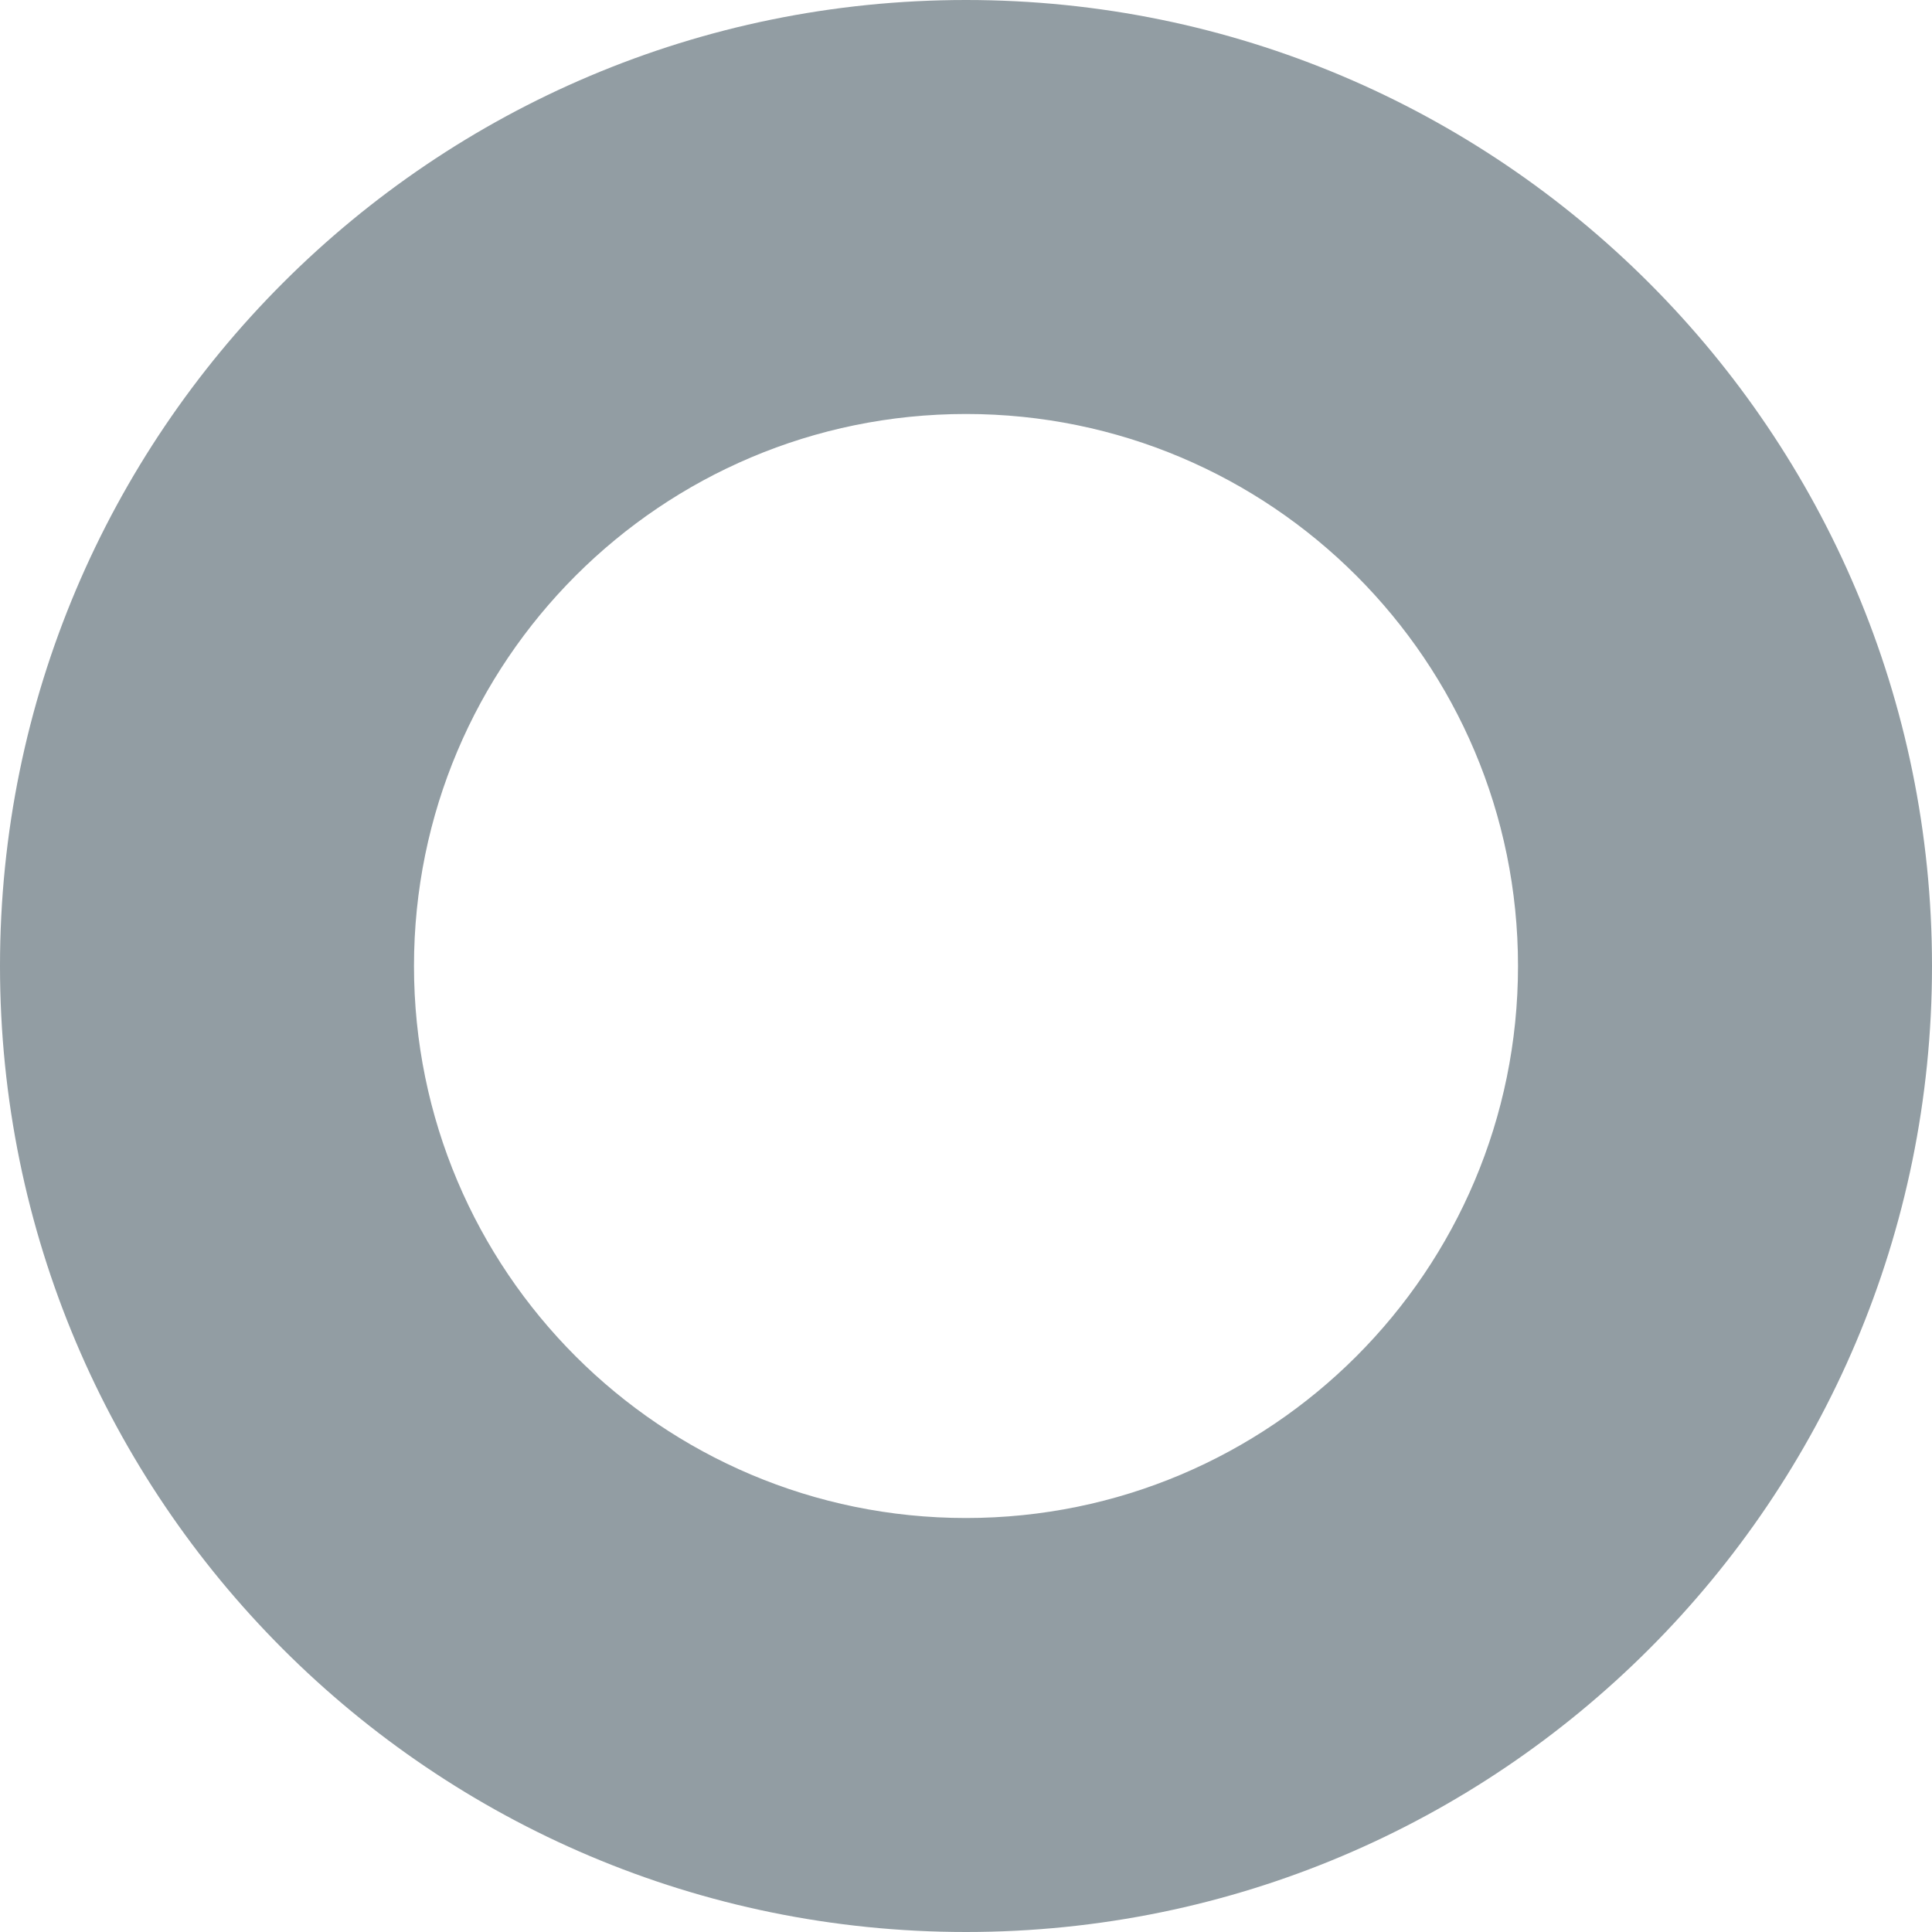 <svg width="25" height="25" viewBox="0 0 25 25" fill="none" xmlns="http://www.w3.org/2000/svg">
<path fill-rule="evenodd" clip-rule="evenodd" d="M25 12.5C25 19.404 19.404 25 12.5 25C5.596 25 0 19.404 0 12.5C0 5.596 5.596 0 12.5 0C19.404 0 25 5.596 25 12.5ZM19.643 12.5C19.643 16.445 16.445 19.643 12.5 19.643C8.555 19.643 5.357 16.445 5.357 12.5C5.357 8.555 8.555 5.357 12.5 5.357C16.445 5.357 19.643 8.555 19.643 12.5Z" fill="#929DA3"/>
</svg>
